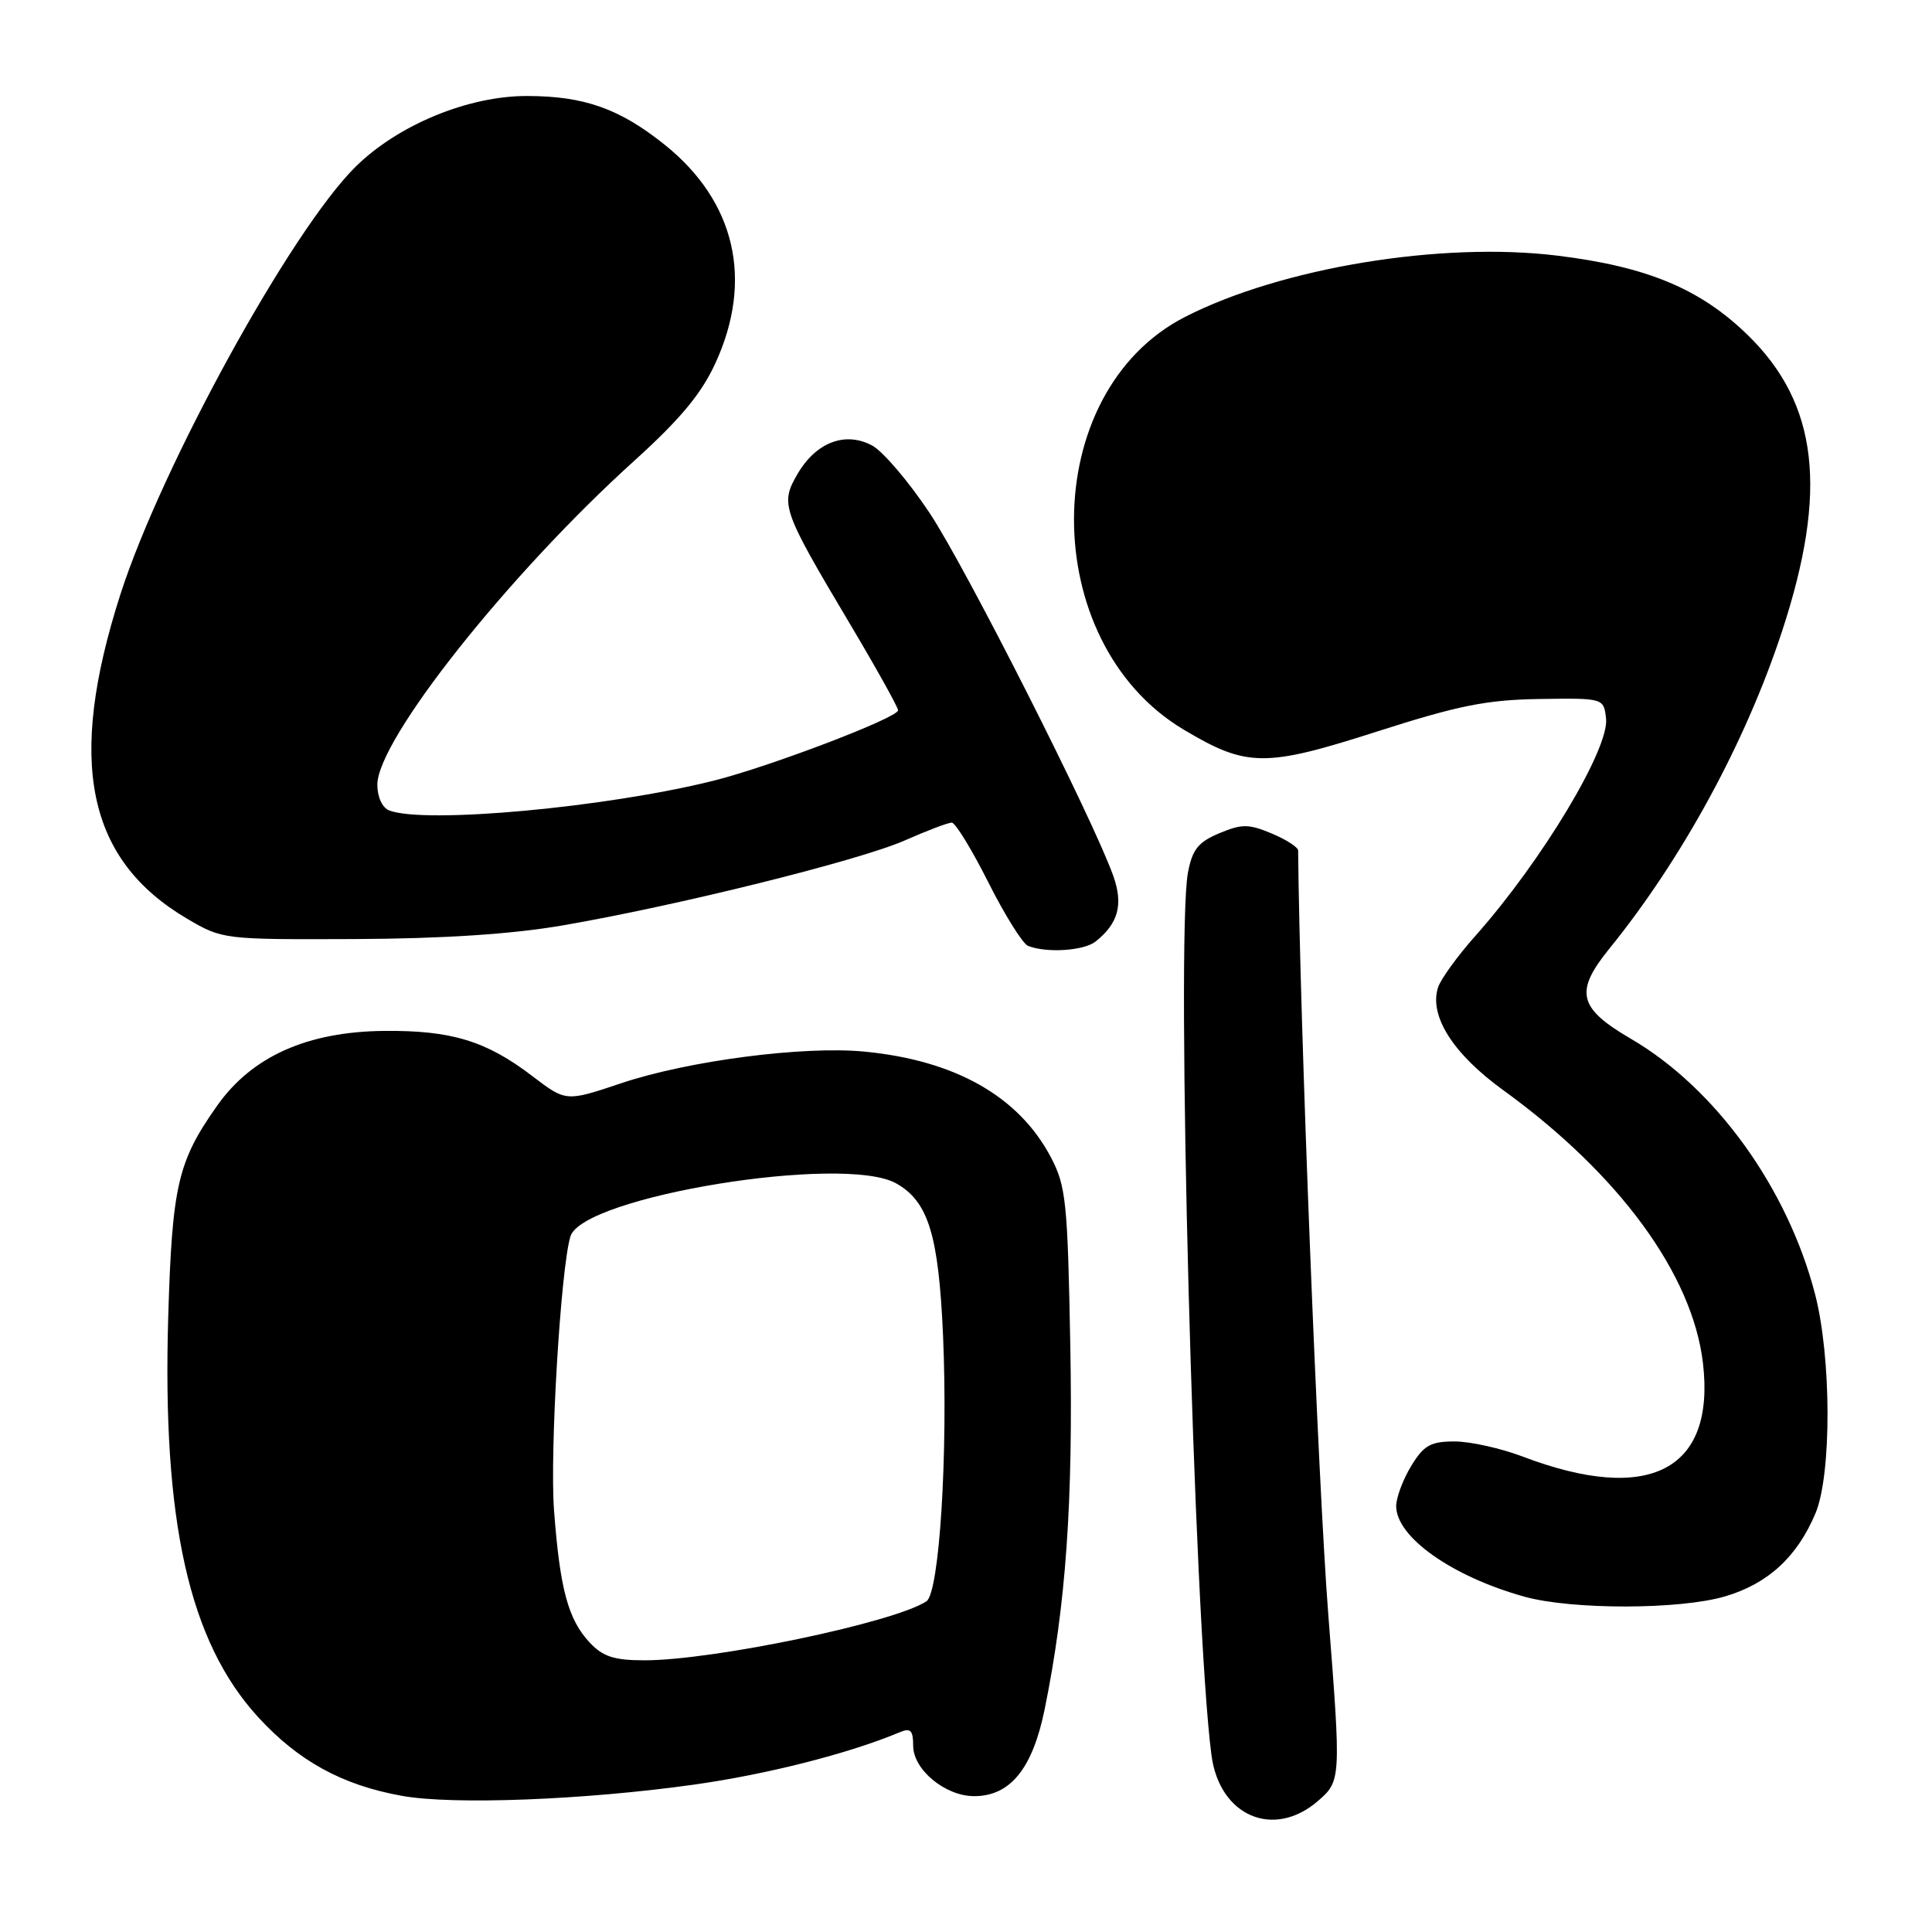 <?xml version="1.0" encoding="UTF-8" standalone="no"?>
<!DOCTYPE svg PUBLIC "-//W3C//DTD SVG 1.1//EN" "http://www.w3.org/Graphics/SVG/1.1/DTD/svg11.dtd" >
<svg xmlns="http://www.w3.org/2000/svg" xmlns:xlink="http://www.w3.org/1999/xlink" version="1.1" viewBox="0 0 256 256">
 <g >
 <path fill="currentColor"
d=" M 174.61 238.66 C 177.70 236.00 177.71 235.78 176.01 214.00 C 174.64 196.40 172.22 135.22 172.01 112.70 C 172.00 112.26 170.43 111.24 168.50 110.44 C 165.45 109.16 164.56 109.16 161.56 110.41 C 158.77 111.58 157.99 112.56 157.41 115.62 C 155.79 124.28 158.21 215.17 160.53 232.60 C 161.60 240.64 168.74 243.71 174.61 238.66 Z  M 91.90 236.48 C 101.62 235.12 112.50 232.35 119.25 229.52 C 120.65 228.93 121.00 229.29 121.00 231.32 C 121.00 234.49 125.25 238.00 129.08 238.00 C 133.86 238.00 136.81 234.37 138.42 226.50 C 141.24 212.67 142.20 199.08 141.82 178.28 C 141.47 159.26 141.25 157.15 139.25 153.35 C 134.99 145.26 126.54 140.49 114.50 139.34 C 106.39 138.57 91.18 140.56 82.29 143.54 C 75.00 145.99 75.00 145.99 70.54 142.59 C 64.44 137.93 59.82 136.52 50.95 136.60 C 40.74 136.69 33.39 139.97 28.78 146.50 C 23.55 153.90 22.81 157.09 22.29 174.50 C 21.49 201.62 25.05 217.52 34.19 227.51 C 39.52 233.34 45.34 236.54 53.26 237.96 C 60.02 239.18 77.42 238.51 91.90 236.48 Z  M 228.61 211.52 C 234.29 209.84 238.15 206.27 240.57 200.50 C 242.71 195.37 242.68 179.88 240.51 171.50 C 236.86 157.42 227.33 144.20 216.11 137.65 C 209.12 133.57 208.60 131.43 213.25 125.70 C 222.91 113.78 231.30 98.36 236.13 83.65 C 242.26 64.99 240.92 53.49 231.57 44.38 C 225.28 38.26 218.23 35.32 206.32 33.87 C 190.96 31.99 169.80 35.47 157.05 41.98 C 137.50 51.95 137.37 85.05 156.83 96.67 C 165.22 101.68 167.61 101.70 182.50 96.92 C 193.23 93.48 196.98 92.73 204.00 92.62 C 212.50 92.50 212.50 92.50 212.81 95.21 C 213.27 99.17 204.31 114.08 195.53 123.97 C 193.13 126.66 190.89 129.76 190.54 130.86 C 189.35 134.62 192.55 139.65 199.17 144.44 C 214.56 155.59 224.26 168.84 225.65 180.61 C 227.32 194.83 218.53 199.38 201.73 192.99 C 198.85 191.90 194.81 191.00 192.74 191.00 C 189.56 191.00 188.66 191.51 186.99 194.25 C 185.90 196.04 185.01 198.43 185.00 199.56 C 185.00 203.67 192.40 208.90 202.00 211.57 C 208.31 213.32 222.63 213.30 228.61 211.52 Z  M 145.18 124.75 C 148.19 122.35 148.86 119.86 147.52 116.07 C 144.86 108.57 127.96 75.16 123.17 67.96 C 120.42 63.82 116.99 59.80 115.56 59.03 C 112.00 57.13 108.14 58.60 105.69 62.78 C 103.35 66.79 103.60 67.50 112.58 82.60 C 116.11 88.53 119.00 93.72 119.00 94.12 C 119.00 95.10 101.96 101.60 94.50 103.46 C 80.30 107.00 56.29 109.20 51.58 107.39 C 50.66 107.04 50.00 105.62 50.00 103.98 C 50.00 98.03 67.40 76.10 84.05 61.05 C 90.14 55.54 92.95 52.16 94.81 48.09 C 99.85 37.09 97.44 26.70 88.09 19.19 C 82.13 14.41 77.43 12.73 69.86 12.72 C 62.04 12.70 52.72 16.55 47.09 22.12 C 38.57 30.55 21.43 61.74 15.95 78.77 C 8.83 100.94 11.50 113.92 24.82 121.75 C 29.46 124.48 29.65 124.50 47.00 124.43 C 58.68 124.38 67.83 123.78 74.50 122.63 C 89.65 120.03 113.83 114.03 119.87 111.37 C 122.83 110.06 125.64 109.00 126.11 109.00 C 126.59 109.00 128.77 112.56 130.95 116.90 C 133.14 121.25 135.51 125.04 136.21 125.33 C 138.67 126.31 143.63 125.99 145.18 124.75 Z  M 78.15 217.66 C 75.28 214.60 74.19 210.56 73.41 200.09 C 72.84 192.43 74.29 168.14 75.58 163.84 C 77.17 158.54 111.77 152.90 118.74 156.80 C 123.01 159.20 124.37 163.61 124.96 177.00 C 125.63 192.57 124.48 211.07 122.75 212.19 C 118.41 215.01 94.57 219.99 85.42 220.00 C 81.39 220.00 79.90 219.52 78.15 217.66 Z "/>
</g>
</svg>